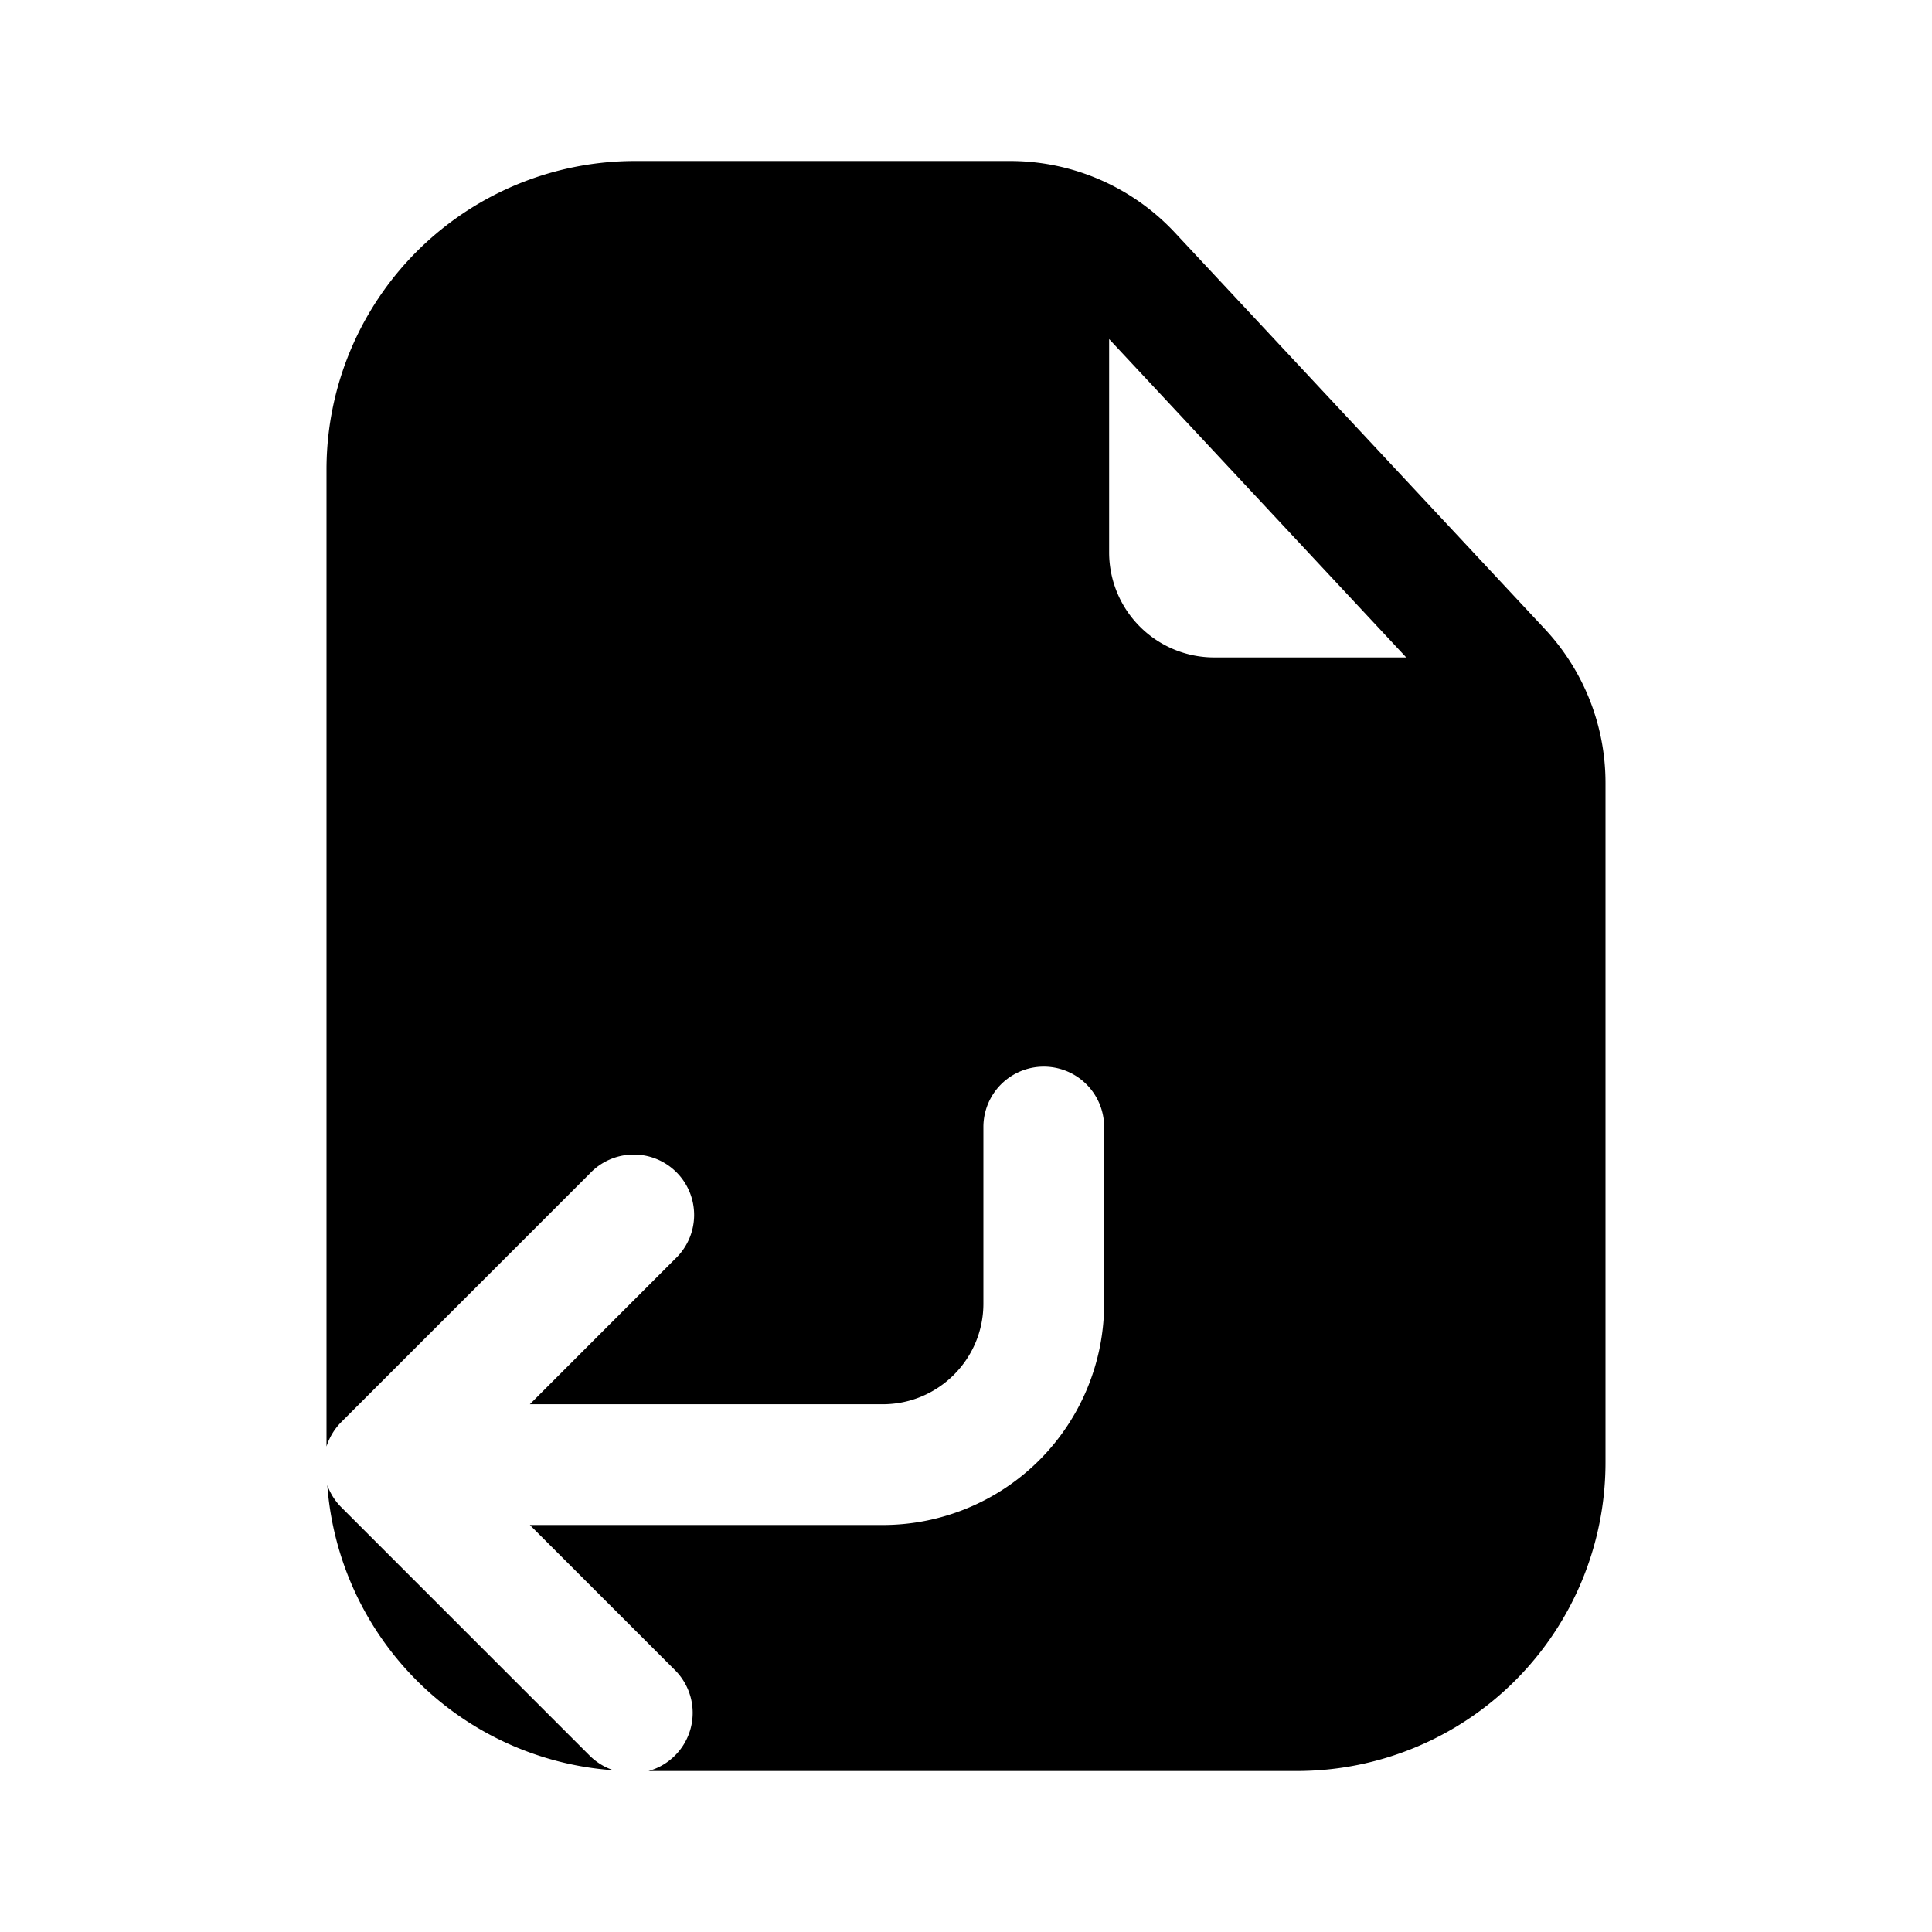 <svg xmlns="http://www.w3.org/2000/svg" width="24" height="24" fill="none" class="persona-icon" viewBox="0 0 24 24"><path fill="currentColor" fill-rule="evenodd" d="M7.889 2a3.833 3.833 0 0 0-3.833 3.834v12.135a.75.75 0 0 1 .185-.305l3.083-3.083a.75.75 0 1 1 1.06 1.06l-1.802 1.803h4.384c.69 0 1.25-.56 1.25-1.25V14a.75.75 0 1 1 1.5 0v2.194a2.75 2.75 0 0 1-2.75 2.75H6.582l1.803 1.803A.75.75 0 0 1 8.056 22h8.055a3.833 3.833 0 0 0 3.833-3.833v-8.44a2.8 2.8 0 0 0-.754-1.914l-4.593-4.921A2.8 2.8 0 0 0 12.546 2zm9.58 6.167h-2.386a1.306 1.306 0 0 1-1.305-1.305v-2.65z" clip-rule="evenodd"/><path fill="currentColor" d="M7.622 21.991a.75.75 0 0 1-.298-.183l-3.083-3.083a.75.75 0 0 1-.175-.275 3.834 3.834 0 0 0 3.556 3.541"/></svg>